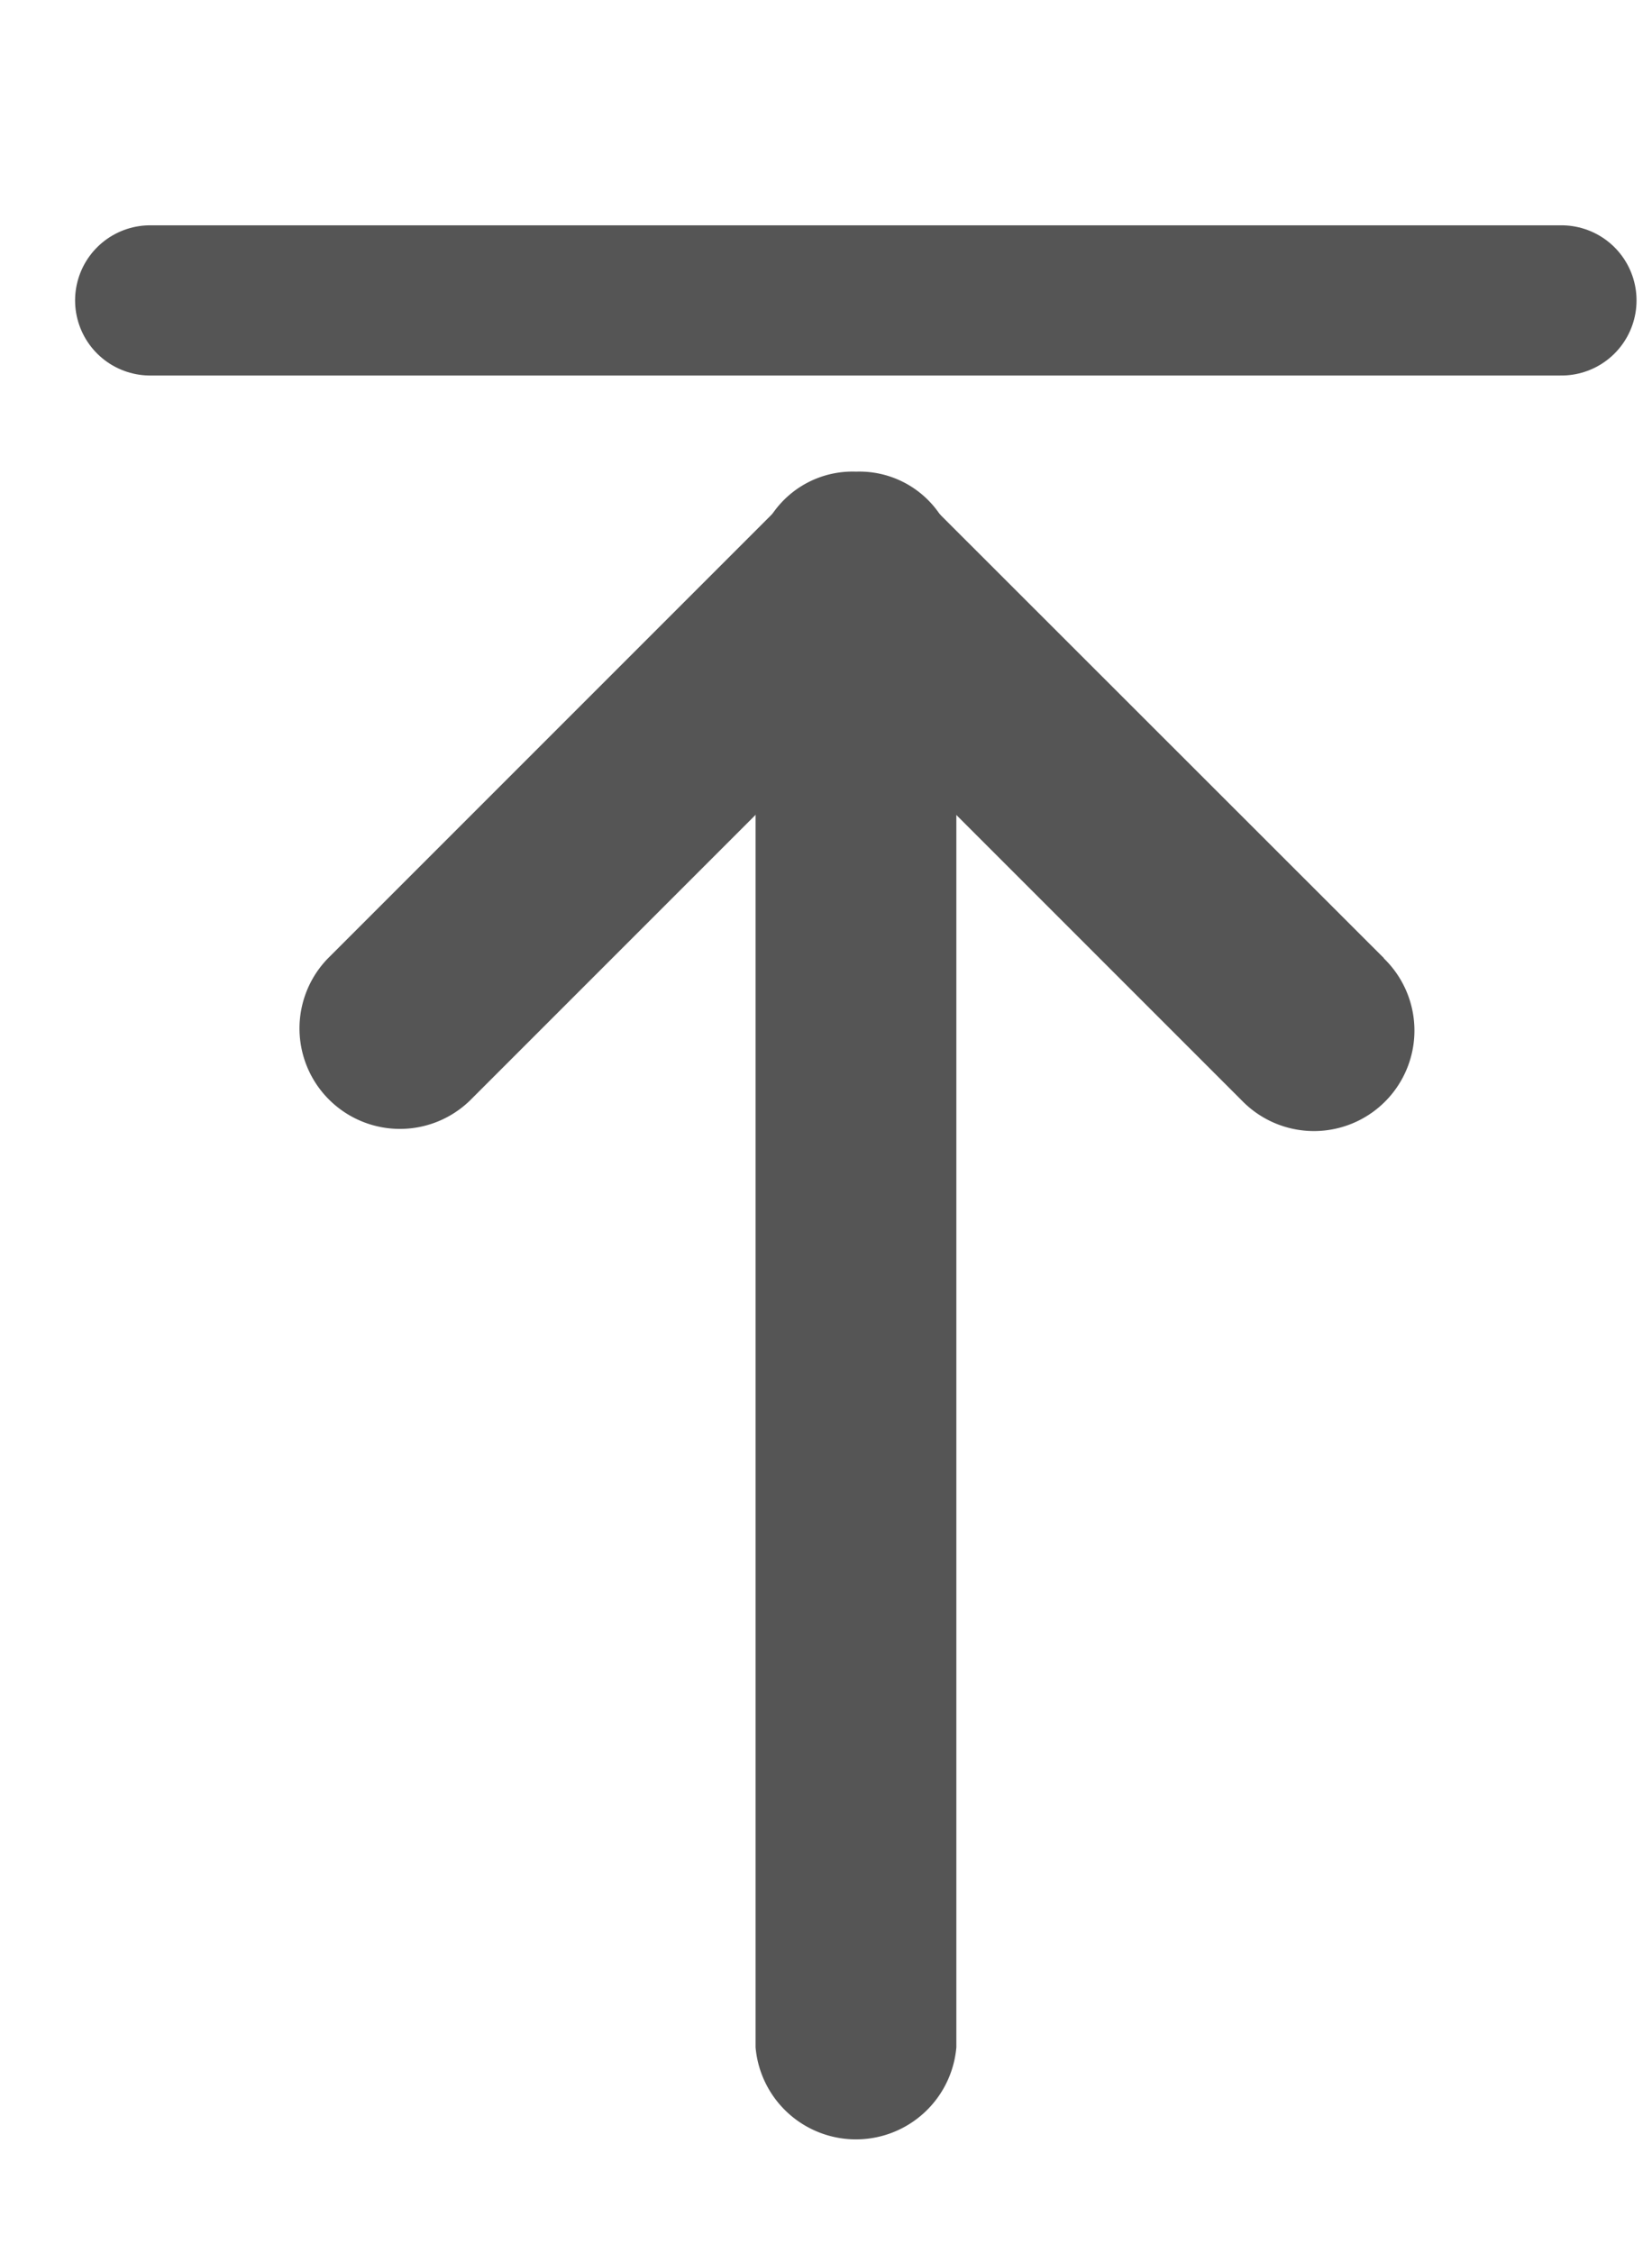 <svg xmlns="http://www.w3.org/2000/svg" xmlns:xlink="http://www.w3.org/1999/xlink" width="11" height="15" viewBox="0 0 11 15">
  <defs>
    <clipPath id="clip-move_up">
      <rect width="11" height="15"/>
    </clipPath>
  </defs>
  <g id="move_up" data-name="move up" clip-path="url(#clip-move_up)">
    <g id="Group_29418" data-name="Group 29418">
      <g id="Group_28451" data-name="Group 28451" transform="translate(1.987 3.14)">
        <path id="Path_1970" data-name="Path 1970" d="M148.42,3.241,145.377.2a.669.669,0,0,0-.946,0l-3.043,3.043a.669.669,0,0,0,.946.946l2.57-2.57,2.57,2.57a.669.669,0,1,0,.946-.946Z" transform="translate(-141.192 -0.002)" fill="#555"/>
        <path id="Path_1971" data-name="Path 1971" d="M235.987,0a.646.646,0,0,0-.669.62v9.87a.671.671,0,0,0,1.337,0V.62A.646.646,0,0,0,235.987,0Z" transform="translate(-232.274)" fill="#555"/>
      </g>
      <line id="Line_1246" data-name="Line 1246" x2="9.397" transform="translate(1 2)" fill="none" stroke="#555" stroke-linecap="round" stroke-width="1"/>
    </g>
  </g>
</svg>
